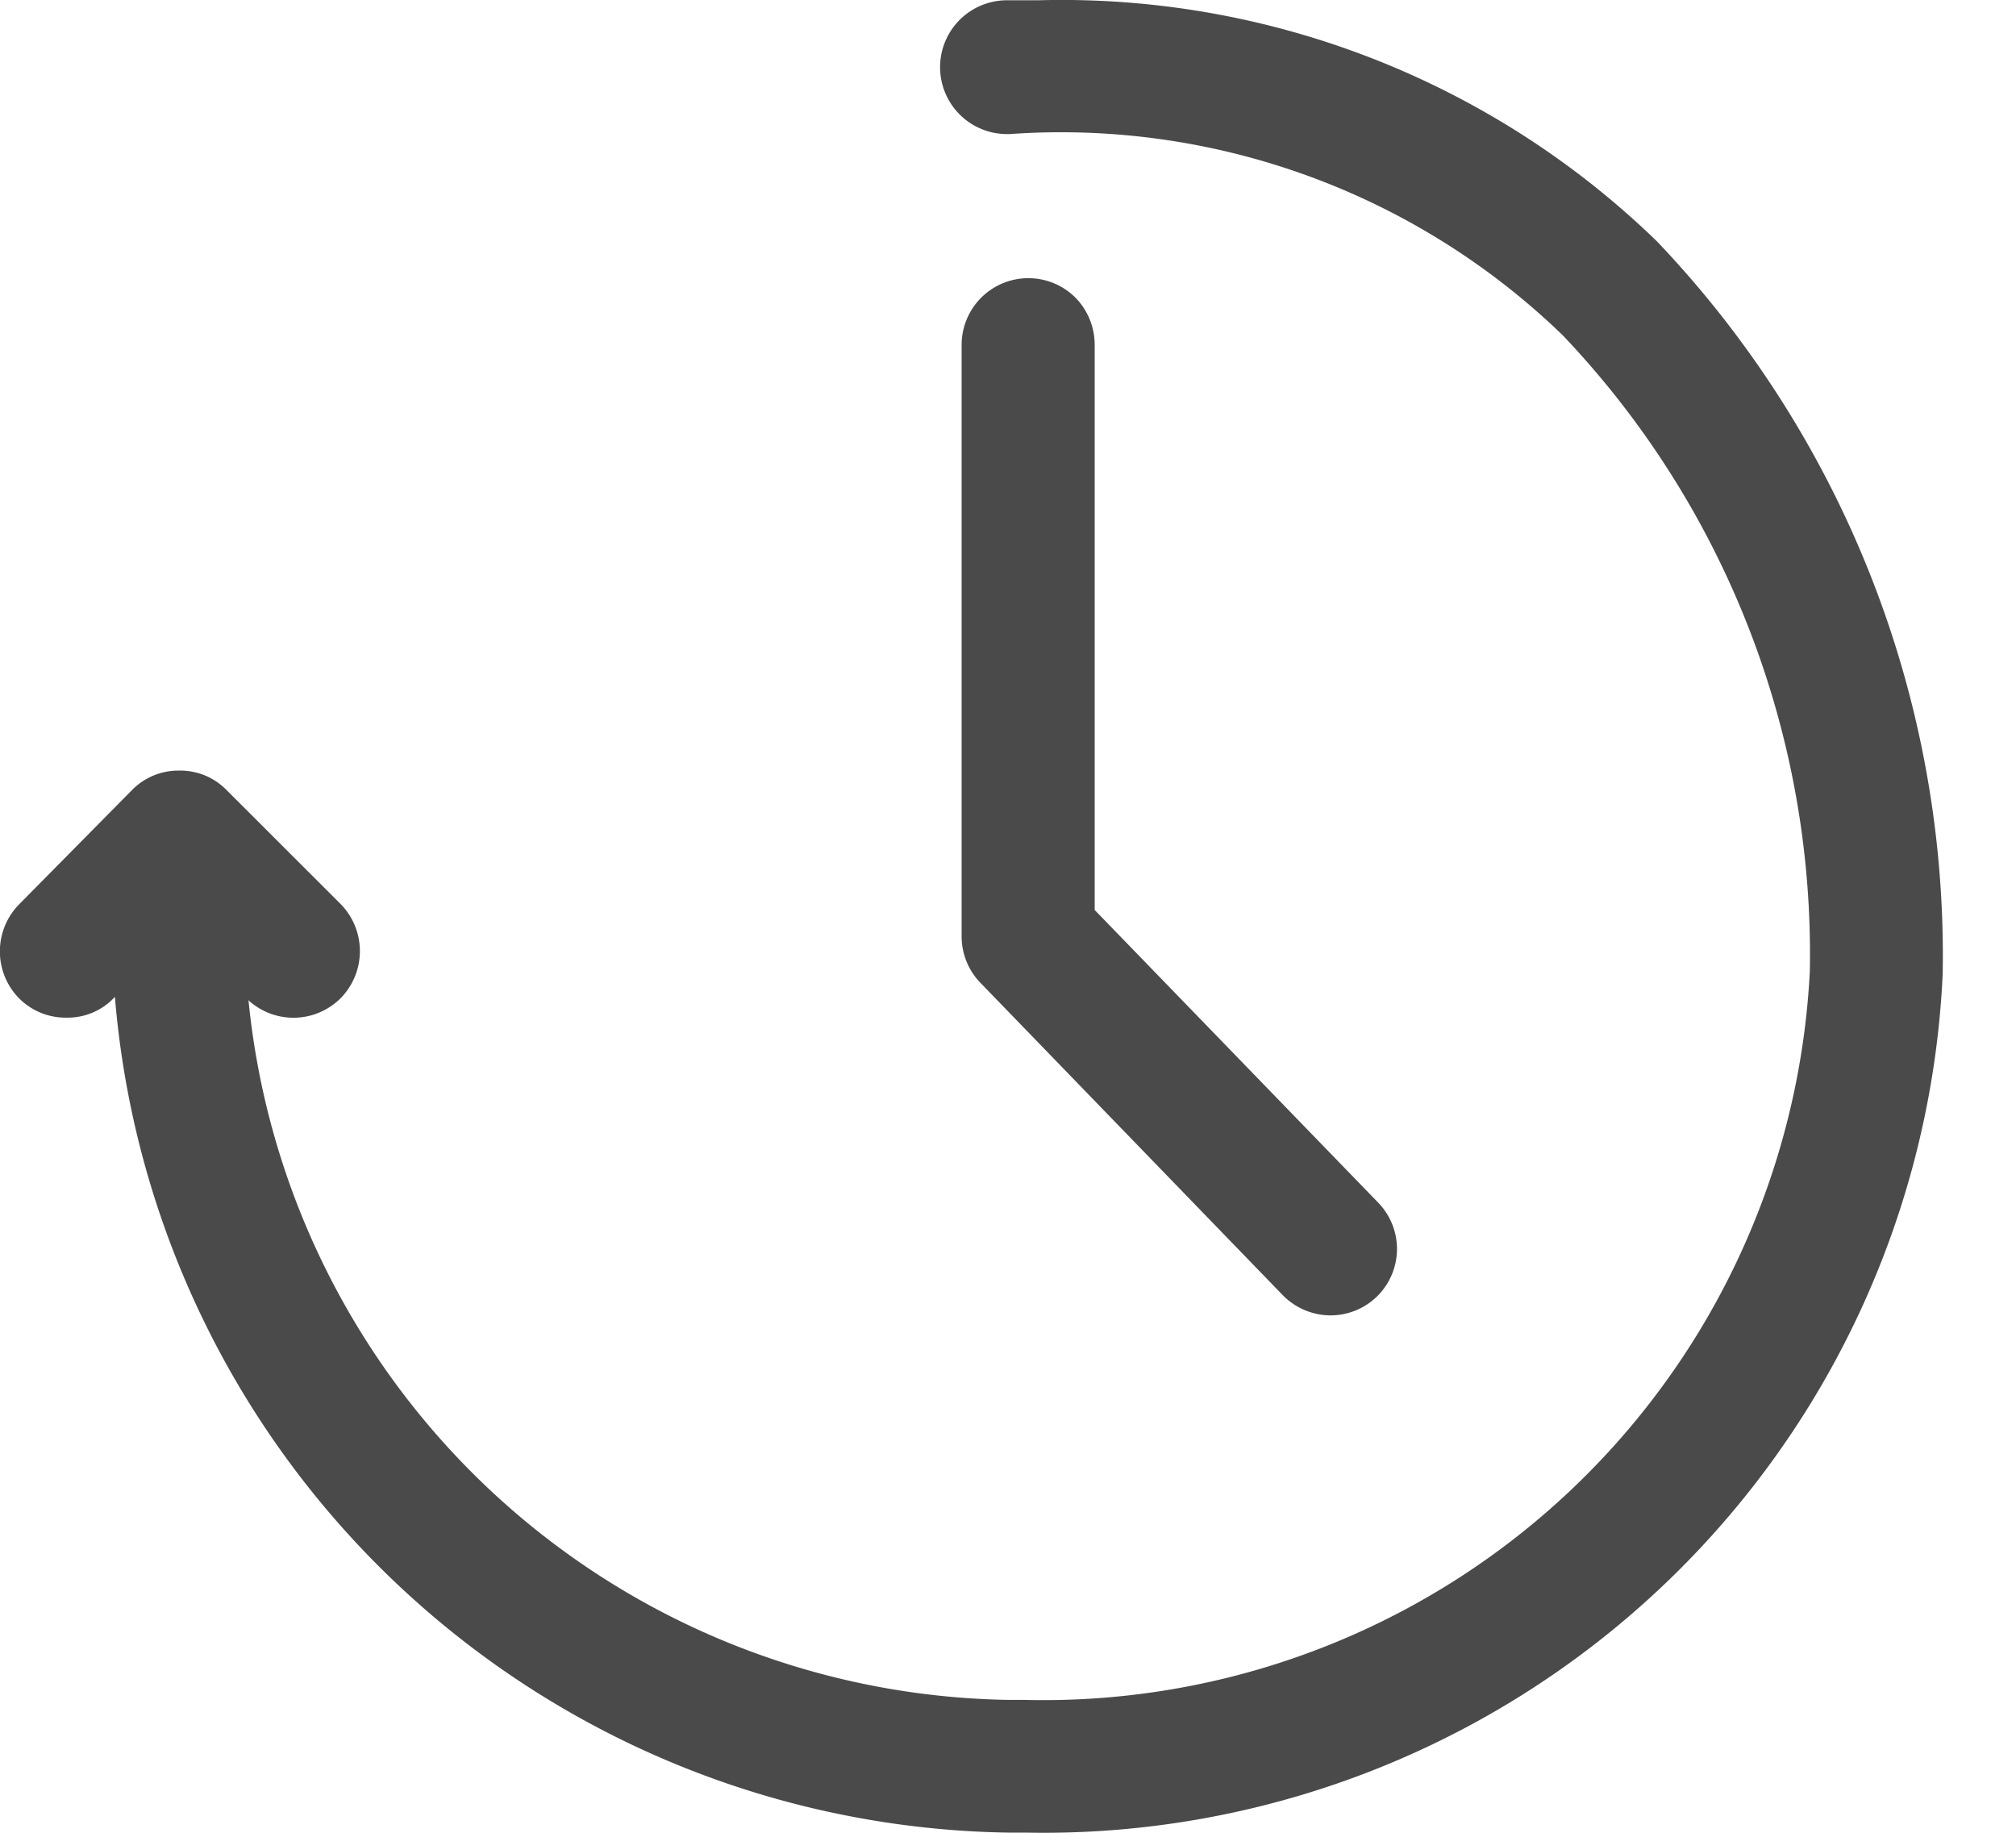 <svg width="22" height="20" fill="none" xmlns="http://www.w3.org/2000/svg"><path d="M11.186 19.998h-.195a9.937 9.937 0 01-9.754-9.361.72.72 0 011.22-.55c.14.132.222.314.229.506a8.471 8.471 0 008.327 7.957h.168a8.375 8.375 0 008.569-7.95 9.796 9.796 0 00-2.695-6.94 7.876 7.876 0 00-6.035-2.197H11a.73.73 0 01-.022-1.46h.351a9.33 9.33 0 016.75 2.628 11.295 11.295 0 013.121 7.996 9.824 9.824 0 01-10.014 9.371z" fill="#4A4A4A"/><path d="M.723 11.105a.717.717 0 01-.51-.206.732.732 0 010-1.035l1.23-1.245a.708.708 0 01.513-.21.706.706 0 01.514.21l1.246 1.245a.733.733 0 010 1.03.728.728 0 01-1.027 0l-.727-.728-.718.723a.7.7 0 01-.52.216zm13.798 3.249a.734.734 0 01-.523-.221l-3.296-3.405a.727.727 0 01-.208-.506v-6.46a.728.728 0 011.24-.516.736.736 0 01.212.516V9.93l3.095 3.195a.725.725 0 01-.52 1.229z" fill="#4A4A4A"/></svg>